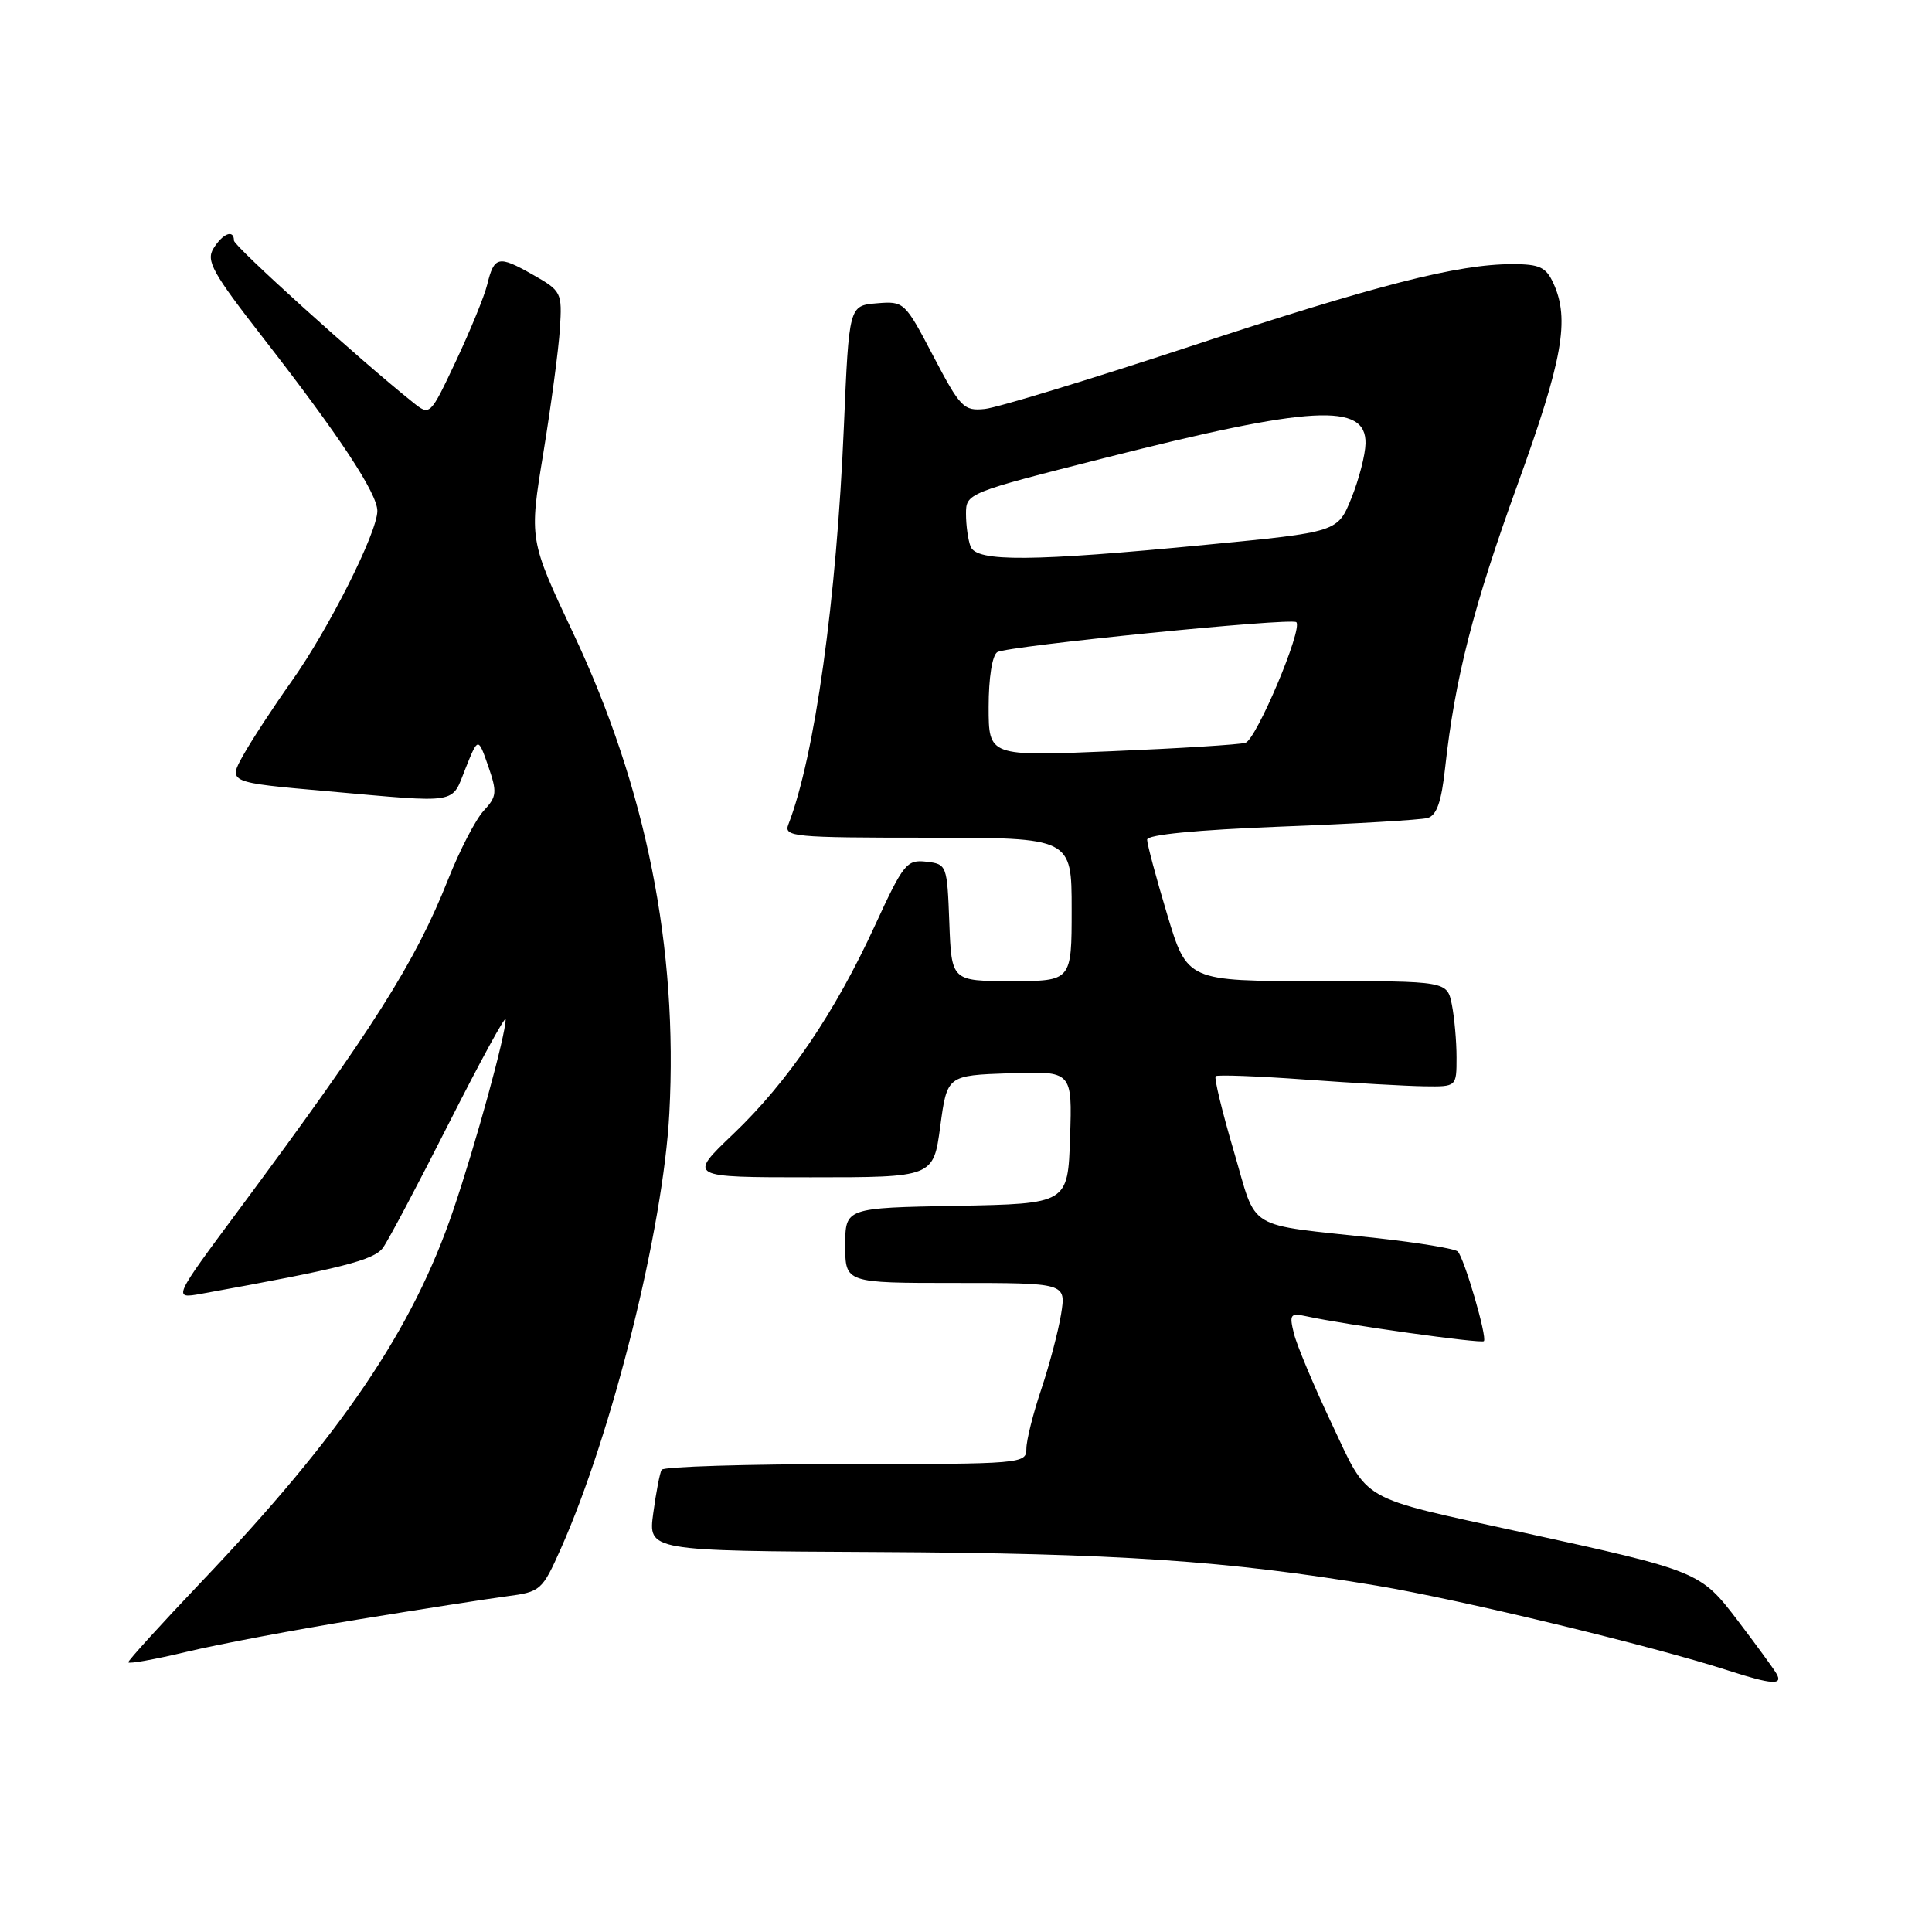<?xml version="1.0" encoding="UTF-8" standalone="no"?>
<!DOCTYPE svg PUBLIC "-//W3C//DTD SVG 1.1//EN" "http://www.w3.org/Graphics/SVG/1.1/DTD/svg11.dtd" >
<svg xmlns="http://www.w3.org/2000/svg" xmlns:xlink="http://www.w3.org/1999/xlink" version="1.1" viewBox="0 0 256 256">
 <g >
 <path fill="currentColor"
d=" M 235.38 221.75 C 234.98 221.06 232.68 217.92 230.28 214.76 C 225.30 208.23 225.16 208.17 201.50 203.00 C 179.79 198.25 181.44 199.19 176.45 188.63 C 174.08 183.61 171.83 178.24 171.45 176.70 C 170.82 174.15 170.97 173.95 173.13 174.42 C 178.26 175.54 196.27 178.06 196.62 177.71 C 197.10 177.24 194.03 166.72 193.16 165.83 C 192.80 165.46 188.00 164.67 182.50 164.06 C 164.68 162.11 166.67 163.32 163.47 152.48 C 161.93 147.26 160.86 142.82 161.08 142.60 C 161.31 142.39 166.68 142.59 173.00 143.05 C 179.32 143.51 186.41 143.91 188.75 143.94 C 193.00 144.00 193.00 144.00 193.00 140.12 C 193.00 137.99 192.72 134.84 192.38 133.12 C 191.75 130.00 191.75 130.00 174.53 130.00 C 157.31 130.00 157.31 130.00 154.65 121.15 C 153.19 116.29 152.00 111.84 152.00 111.26 C 152.00 110.60 158.49 109.97 169.75 109.53 C 179.51 109.16 188.25 108.64 189.16 108.39 C 190.37 108.05 191.00 106.25 191.49 101.71 C 192.79 89.89 195.20 80.43 201.09 64.18 C 207.07 47.68 208.02 42.33 205.84 37.55 C 204.86 35.40 204.01 35.00 200.40 35.00 C 193.17 35.00 182.48 37.73 157.50 45.97 C 144.30 50.32 132.15 54.02 130.50 54.19 C 127.70 54.48 127.25 54.02 123.67 47.19 C 119.89 39.98 119.80 39.89 116.17 40.19 C 112.50 40.50 112.50 40.50 111.82 56.50 C 110.85 79.48 107.96 100.24 104.46 109.25 C 103.83 110.88 105.10 111.00 122.89 111.00 C 142.00 111.00 142.00 111.00 142.00 120.50 C 142.00 130.00 142.00 130.00 134.04 130.00 C 126.08 130.00 126.08 130.00 125.79 122.25 C 125.50 114.61 125.46 114.50 122.74 114.18 C 120.15 113.89 119.71 114.43 115.96 122.58 C 110.61 134.23 104.41 143.35 97.14 150.28 C 91.15 156.00 91.15 156.00 107.42 156.00 C 123.68 156.00 123.68 156.00 124.59 149.25 C 125.50 142.50 125.50 142.50 133.79 142.21 C 142.08 141.92 142.08 141.92 141.79 150.71 C 141.50 159.50 141.50 159.50 126.75 159.78 C 112.00 160.05 112.00 160.05 112.00 165.03 C 112.00 170.00 112.00 170.00 126.63 170.00 C 141.26 170.00 141.26 170.00 140.60 174.13 C 140.23 176.40 139.05 180.88 137.97 184.10 C 136.89 187.31 136.00 190.85 136.00 191.97 C 136.00 193.95 135.46 194.00 112.06 194.00 C 98.89 194.00 87.92 194.34 87.67 194.75 C 87.43 195.16 86.93 197.75 86.56 200.50 C 85.88 205.50 85.88 205.50 116.19 205.65 C 148.01 205.81 162.68 206.80 182.45 210.11 C 193.67 211.99 218.97 218.10 229.00 221.35 C 234.81 223.23 236.31 223.32 235.38 221.75 Z  M 47.50 214.58 C 55.75 213.23 64.58 211.86 67.13 211.52 C 71.64 210.93 71.84 210.75 74.31 205.21 C 81.14 189.86 87.88 162.81 88.69 147.50 C 89.85 125.58 85.63 104.46 76.00 84.00 C 70.11 71.50 70.11 71.50 72.00 60.00 C 73.03 53.67 74.02 46.28 74.19 43.56 C 74.49 38.73 74.41 38.56 70.55 36.37 C 66.03 33.81 65.48 33.94 64.55 37.74 C 64.18 39.26 62.32 43.79 60.43 47.81 C 56.98 55.13 56.98 55.13 54.71 53.31 C 47.62 47.65 31.00 32.62 31.00 31.88 C 31.00 30.36 29.53 30.92 28.30 32.90 C 27.27 34.55 28.12 36.10 34.90 44.81 C 44.99 57.78 50.00 65.38 50.00 67.70 C 50.00 70.55 43.54 83.38 38.62 90.30 C 36.20 93.71 33.32 98.12 32.22 100.09 C 30.21 103.68 30.21 103.68 43.36 104.84 C 61.06 106.41 59.77 106.62 61.68 101.83 C 63.35 97.66 63.35 97.66 64.69 101.51 C 65.89 104.99 65.84 105.55 64.09 107.43 C 63.03 108.57 60.92 112.65 59.39 116.50 C 55.03 127.51 49.47 136.29 31.65 160.31 C 22.89 172.11 22.89 172.11 26.69 171.43 C 45.21 168.08 49.53 166.99 50.74 165.34 C 51.46 164.35 55.41 156.89 59.52 148.76 C 63.64 140.62 67.00 134.46 67.00 135.07 C 67.00 137.15 63.06 151.52 60.06 160.35 C 54.69 176.19 45.27 190.08 26.65 209.64 C 21.34 215.22 17.00 220.00 17.00 220.26 C 17.00 220.51 20.49 219.89 24.75 218.87 C 29.01 217.85 39.25 215.92 47.50 214.58 Z  M 131.00 93.67 C 131.00 89.83 131.47 86.83 132.15 86.41 C 133.46 85.60 171.15 81.82 171.77 82.44 C 172.66 83.33 166.45 98.04 165.02 98.43 C 164.18 98.67 156.19 99.17 147.25 99.54 C 131.00 100.23 131.00 100.23 131.00 93.67 Z  M 128.61 72.42 C 128.27 71.55 128.00 69.60 128.00 68.09 C 128.00 65.36 128.13 65.31 146.27 60.71 C 173.76 53.73 181.06 53.32 180.94 58.77 C 180.91 60.27 180.07 63.52 179.07 66.00 C 177.25 70.50 177.25 70.50 159.87 72.18 C 136.74 74.42 129.40 74.48 128.61 72.42 Z "/>
</g>
</svg>